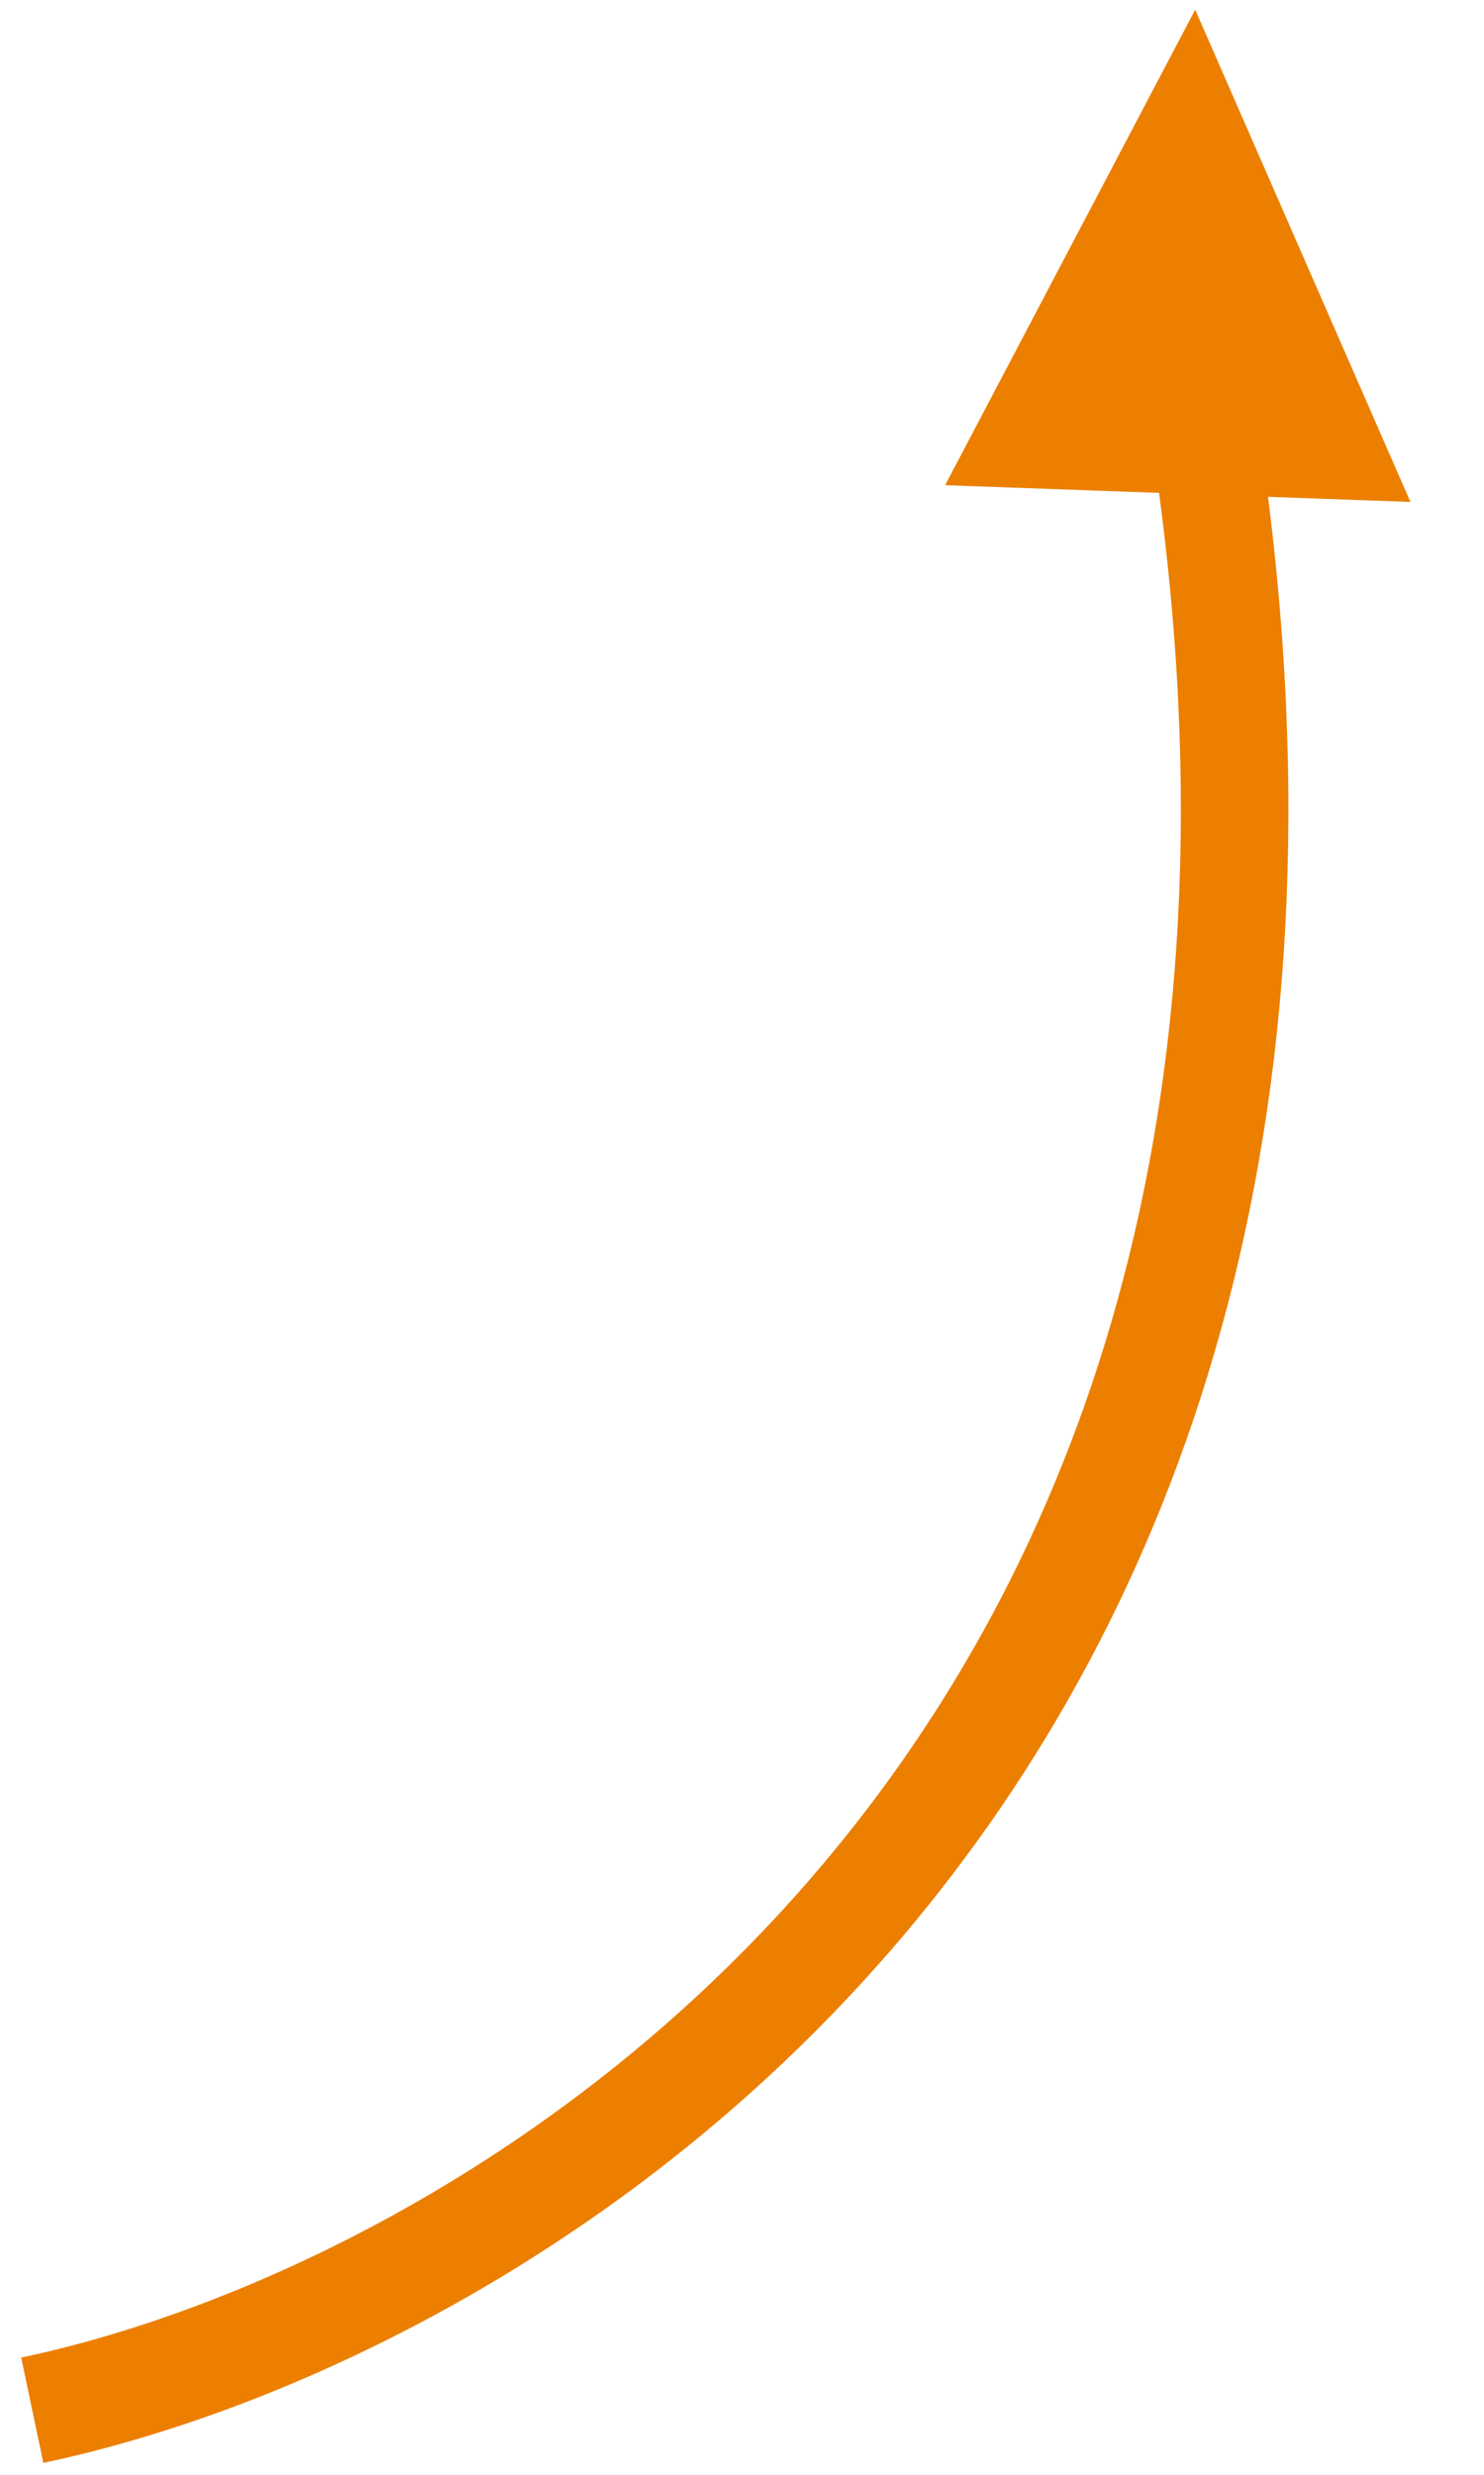 <svg width="69" height="115" viewBox="0 0 69 115" fill="none" xmlns="http://www.w3.org/2000/svg">
<path d="M1.5 112C23.667 107.333 65.6 82.4 56 20" stroke="#EC7F00" stroke-width="5"/>
<path d="M55.572 0.45L65.58 23.325L43.944 22.546L55.572 0.45Z" fill="#EC7F00"/>
</svg>
